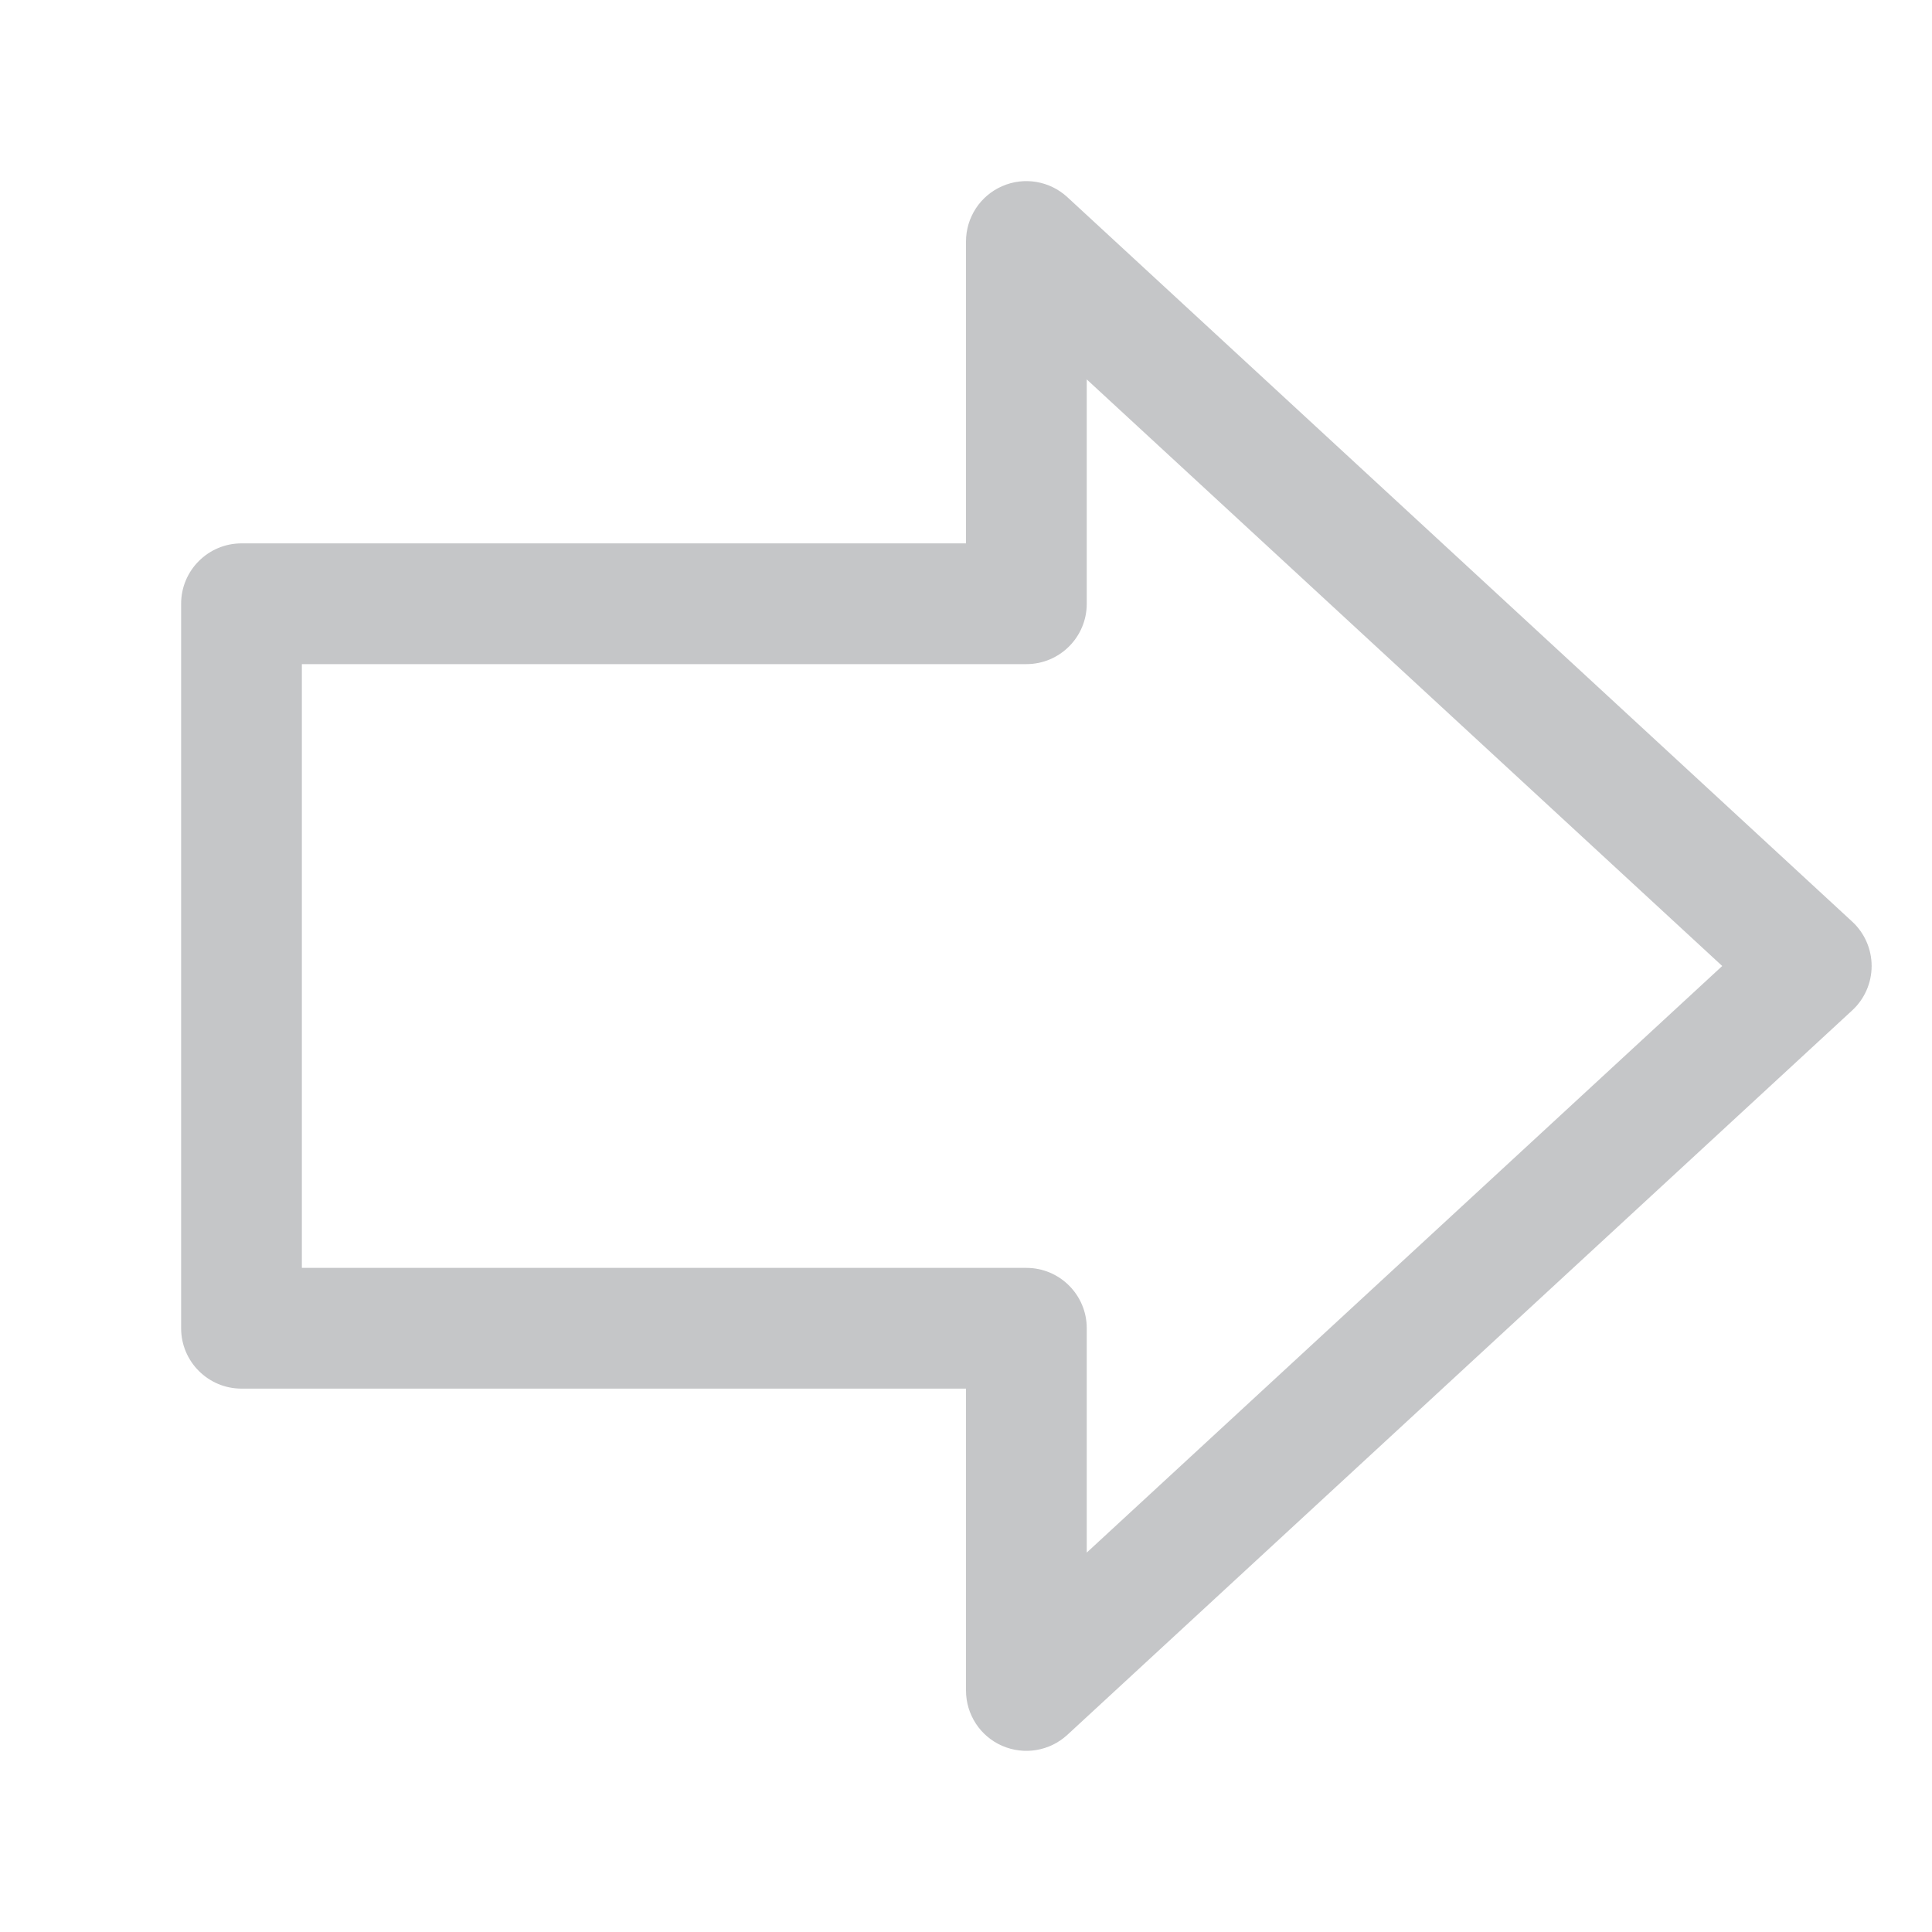 <svg width="24" height="24" viewBox="0 0 24 24" fill="none" xmlns="http://www.w3.org/2000/svg">
<g opacity="0.3">
<path d="M3 7.5V6.75C2.586 6.75 2.25 7.086 2.25 7.5H3ZM3 16.5H2.25C2.25 16.914 2.586 17.25 3 17.25V16.5ZM12.75 16.5H13.5C13.5 16.086 13.164 15.75 12.75 15.75V16.5ZM12.75 21H12C12 21.298 12.176 21.568 12.449 21.687C12.722 21.806 13.04 21.753 13.259 21.551L12.75 21ZM22.5 12L23.009 12.551C23.163 12.409 23.25 12.209 23.25 12C23.25 11.791 23.163 11.591 23.009 11.449L22.5 12ZM12.75 3L13.259 2.449C13.04 2.247 12.722 2.193 12.449 2.313C12.176 2.432 12 2.702 12 3L12.75 3ZM12.75 7.5V8.25C13.164 8.25 13.5 7.914 13.5 7.5H12.75ZM2.25 7.5V16.5H3.75V7.5H2.25ZM3 17.25H12.75V15.75H3V17.25ZM12 16.5V21H13.5V16.5H12ZM13.259 21.551L23.009 12.551L21.991 11.449L12.241 20.449L13.259 21.551ZM23.009 11.449L13.259 2.449L12.241 3.551L21.991 12.551L23.009 11.449ZM12 3V7.5H13.5V3H12ZM12.75 6.75H3V8.25H12.75V6.75Z" fill="#3C3F47"/>
</g>
</svg>
